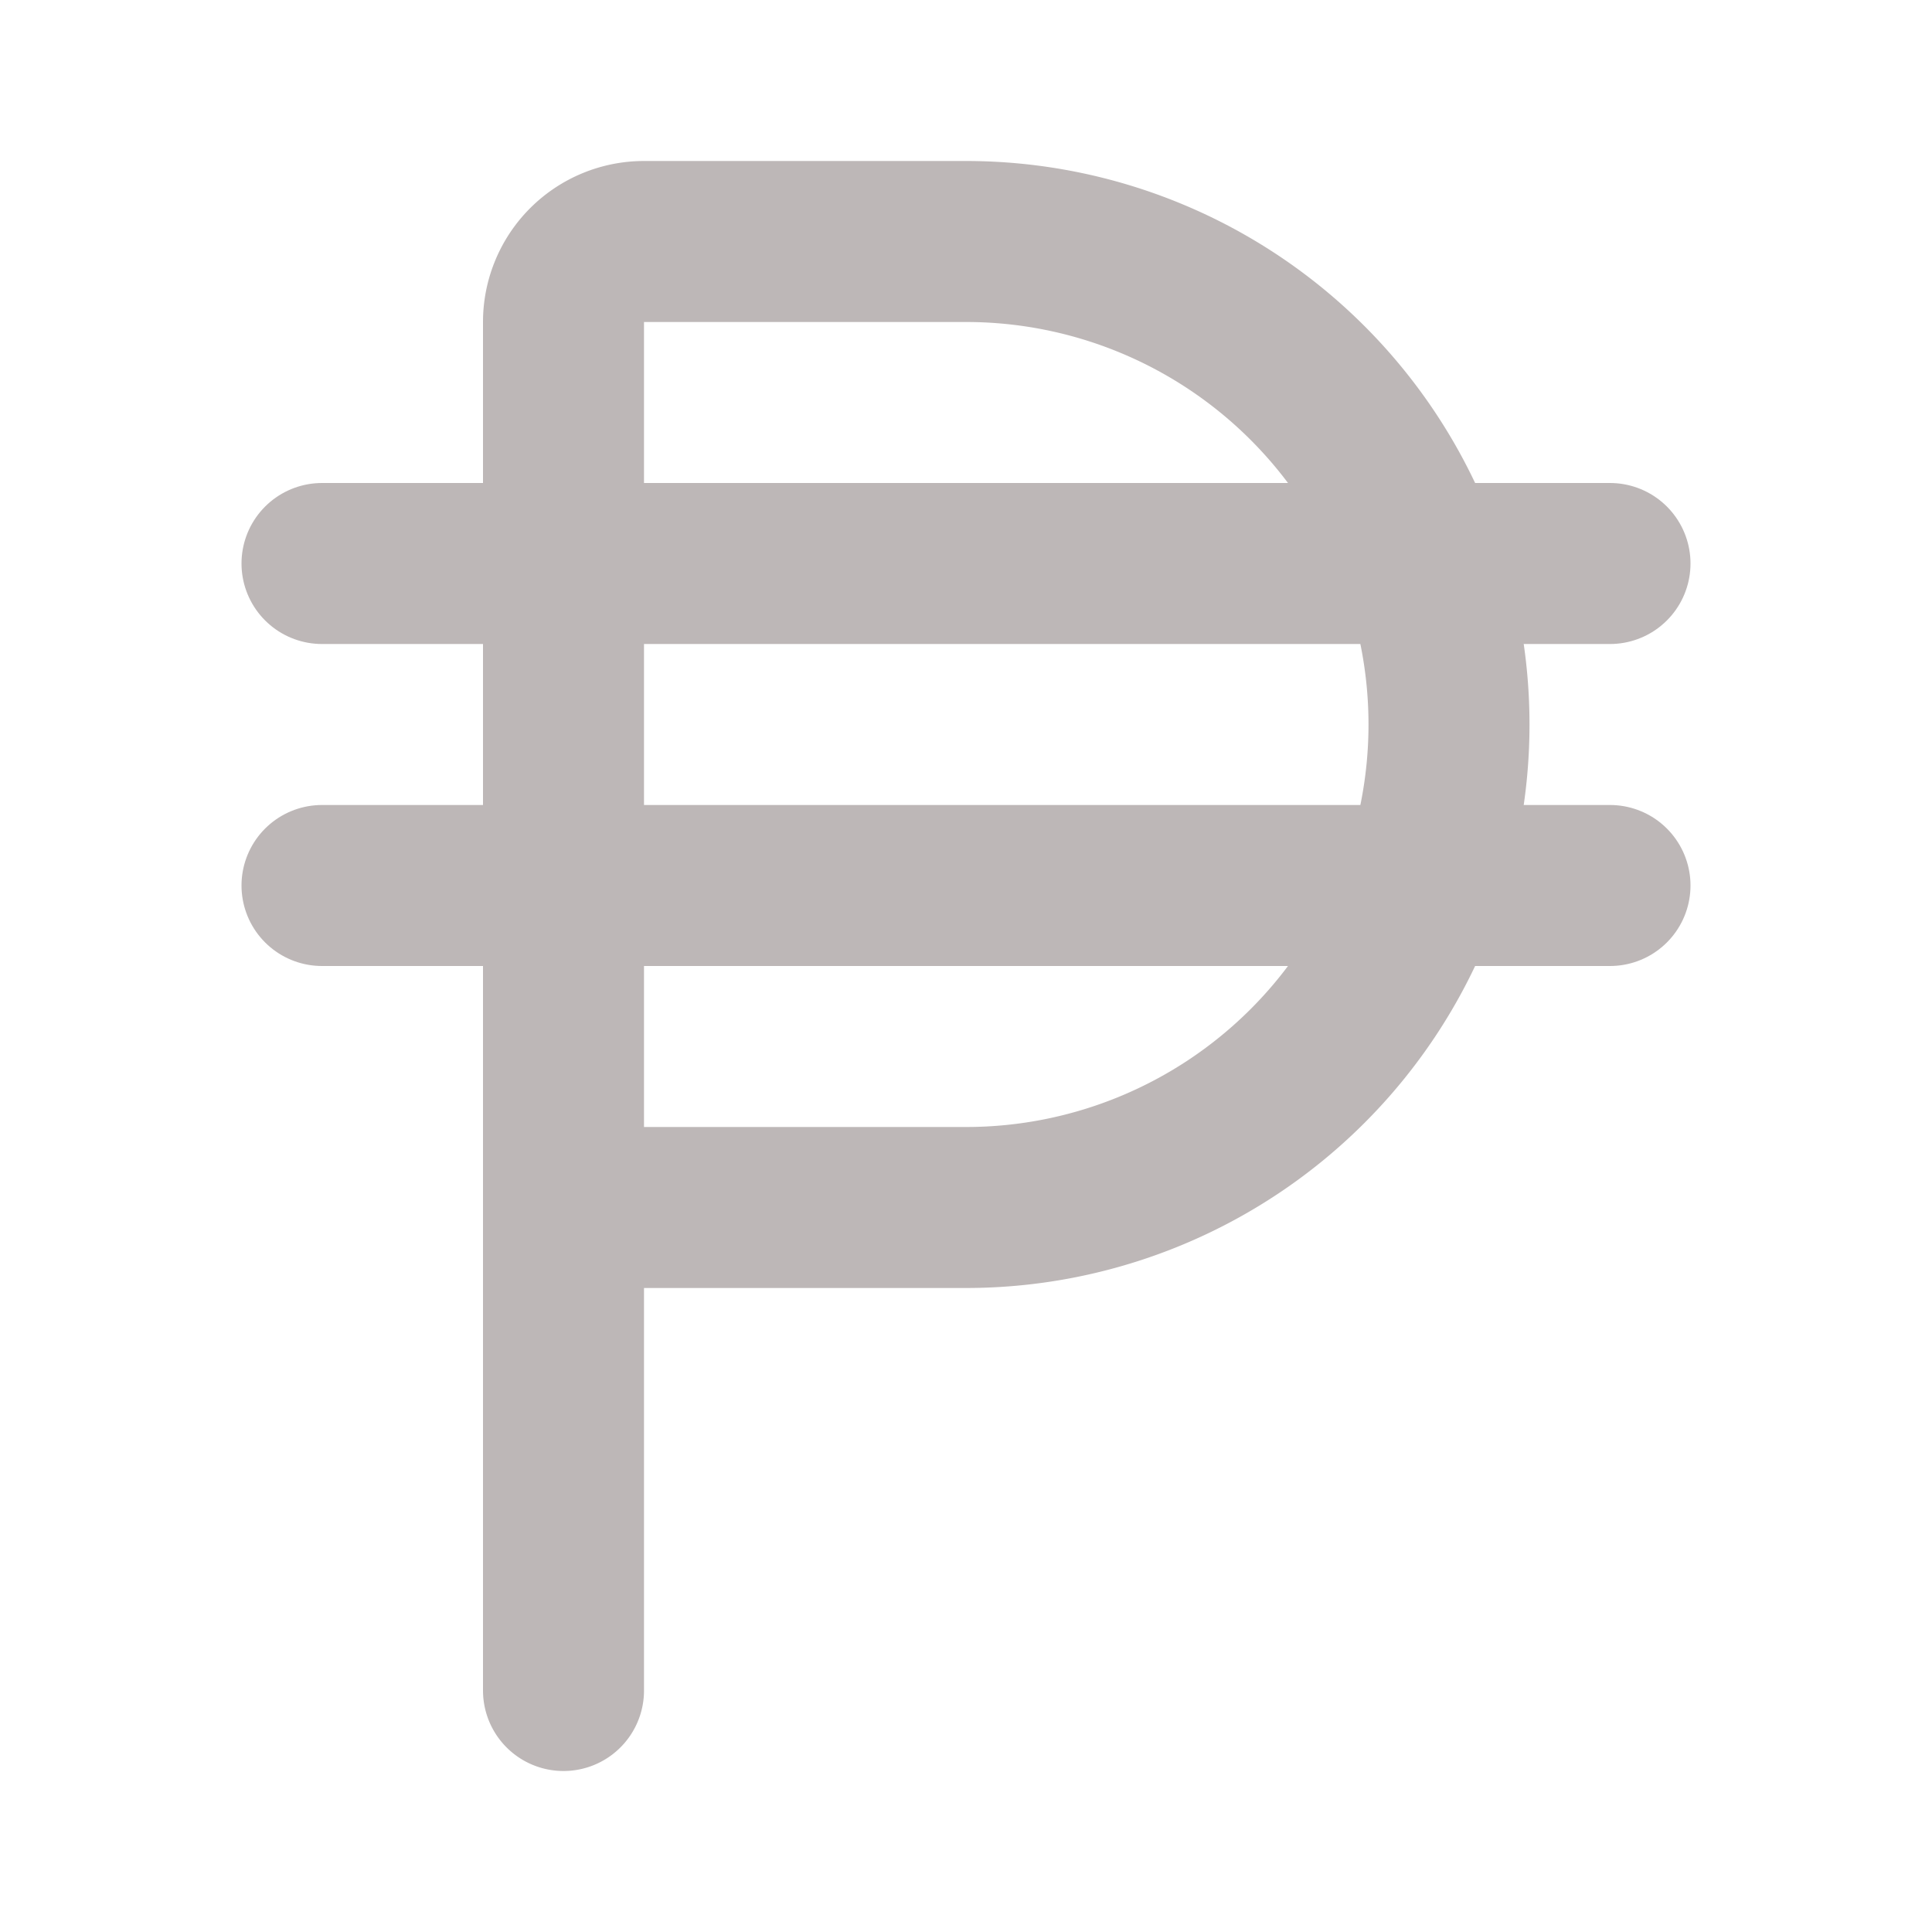 <svg xmlns="http://www.w3.org/2000/svg" width="24" height="24" viewBox="0 0 24 24" fill="none" stroke="#bdb7b7" stroke-width="2" stroke-linecap="round" stroke-linejoin="round" class="lucide lucide-philippine-peso"><path d="M20 11H4"/><path d="M20 7H4"/><path d="M7 21V4a1 1 0 0 1 1-1h4a1 1 0 0 1 0 12H7"/></svg>